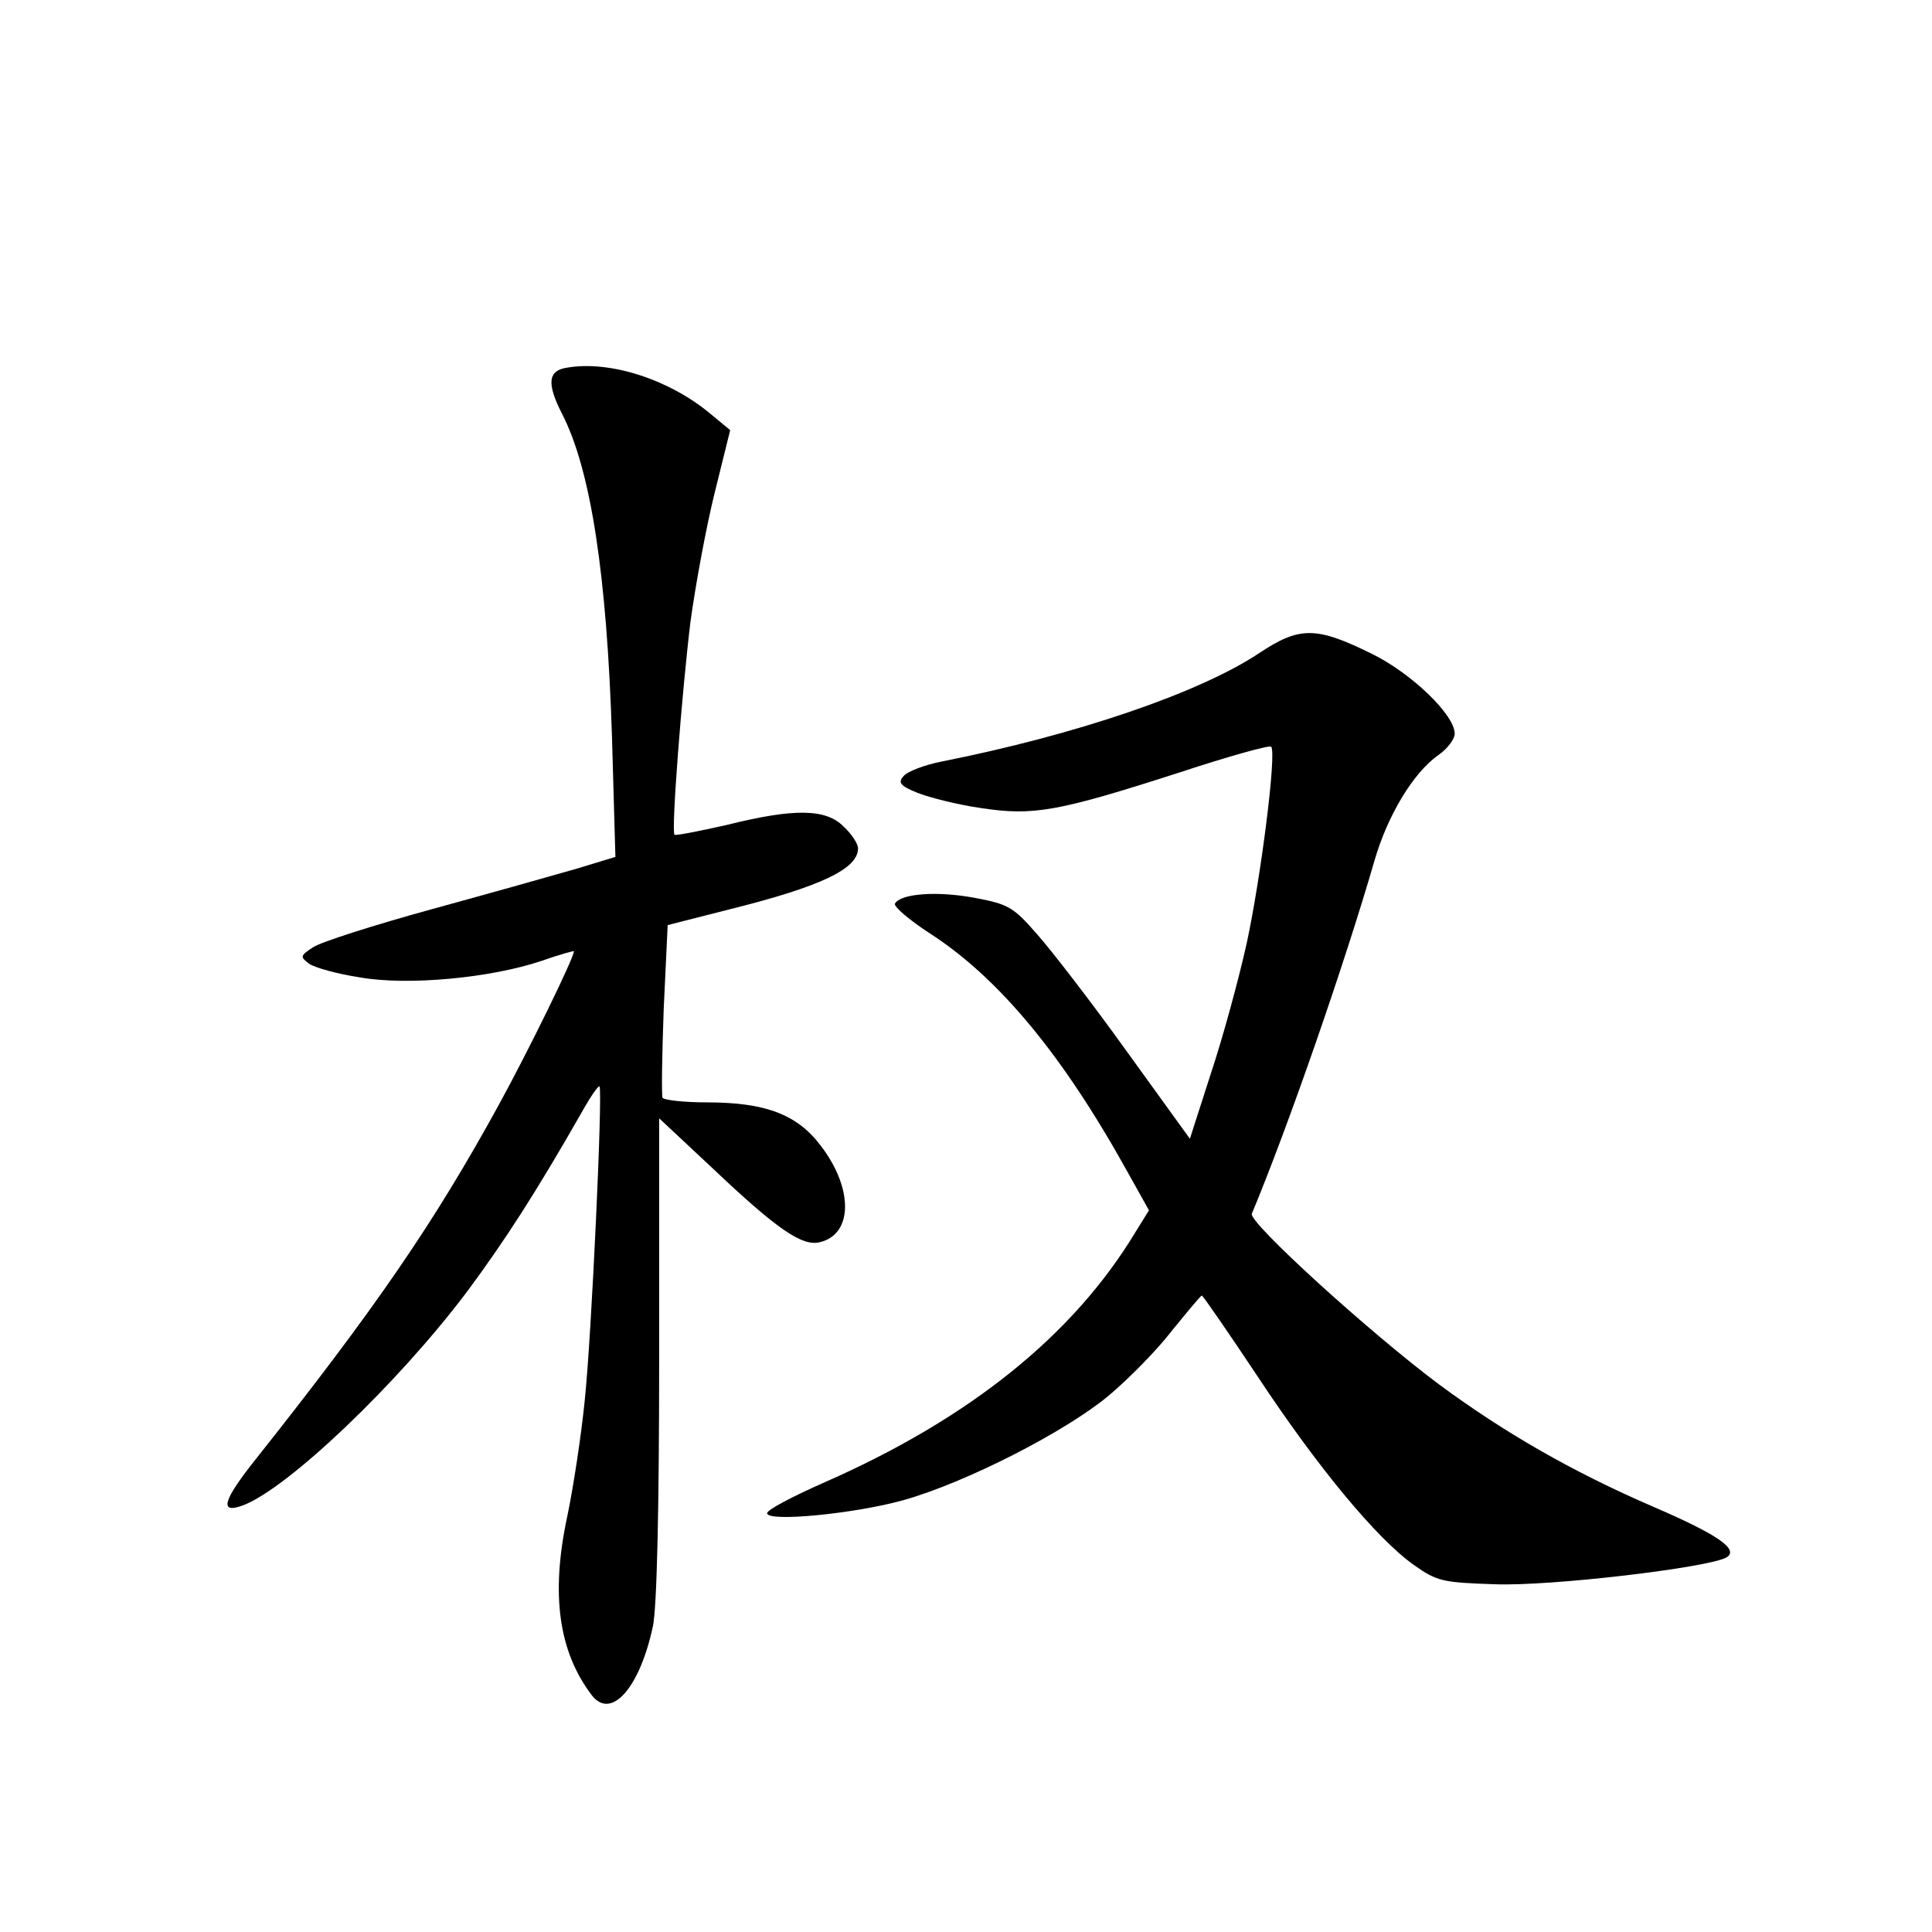 <?xml version="1.0" standalone="no"?>
<!DOCTYPE svg PUBLIC "-//W3C//DTD SVG 20010904//EN"
 "http://www.w3.org/TR/2001/REC-SVG-20010904/DTD/svg10.dtd">
<svg version="1.0" xmlns="http://www.w3.org/2000/svg"
 width="340pt" height="340pt" viewBox="0 0 340 340"
 preserveAspectRatio="xMidYMid meet">
<g transform="translate(0,340) scale(0.1,-0.1)"
fill="#000000" stroke="none">
<path d="M998 2753 c-34 -5 -36 -28 -9 -81 51 -99 79 -285 88 -569 l6 -211
-69 -21 c-38 -11 -152 -43 -254 -71 -102 -28 -196 -58 -209 -67 -23 -15 -23
-17 -7 -29 10 -7 50 -18 89 -24 85 -15 231 -1 320 29 31 11 57 18 57 17 0 -12
-81 -177 -132 -270 -114 -208 -217 -358 -428 -624 -58 -73 -65 -97 -22 -81 79
30 272 214 394 376 66 89 121 174 202 316 15 27 29 47 31 45 6 -6 -14 -440
-26 -553 -6 -60 -20 -153 -31 -205 -29 -136 -15 -237 44 -314 34 -43 84 14
107 122 7 34 11 201 11 473 l0 421 93 -87 c115 -109 159 -139 190 -131 58 14
59 94 2 169 -42 56 -98 77 -201 77 -40 0 -75 4 -78 8 -2 4 -1 74 2 156 l7 148
110 28 c160 40 225 71 225 107 0 8 -11 25 -25 38 -31 32 -87 33 -207 3 -49
-11 -90 -19 -91 -17 -6 7 13 250 28 374 9 66 28 169 43 229 l27 109 -35 29
c-72 60 -176 94 -252 81z"/>
<path d="M2215 2250 c-104 -69 -320 -143 -557 -190 -31 -6 -62 -18 -68 -26
-10 -11 -6 -17 24 -29 20 -8 70 -21 112 -27 92 -14 134 -7 351 63 85 28 157
48 160 45 10 -10 -18 -230 -43 -346 -14 -63 -42 -166 -63 -229 l-37 -115 -112
155 c-61 85 -132 177 -157 205 -41 47 -50 53 -110 64 -64 12 -129 8 -140 -10
-3 -5 25 -29 62 -53 122 -79 234 -215 347 -419 l38 -68 -23 -37 c-110 -183
-293 -330 -551 -443 -54 -24 -98 -47 -98 -53 0 -16 154 -1 240 23 110 31 284
120 360 183 36 30 87 82 113 116 27 33 50 61 52 61 2 0 46 -64 98 -142 105
-159 209 -285 275 -332 41 -29 51 -31 142 -34 97 -4 375 29 408 47 24 14 -16
41 -130 90 -141 61 -261 130 -376 215 -123 92 -335 285 -329 300 65 156 164
442 216 622 23 79 68 154 112 185 16 11 29 28 29 38 0 33 -76 106 -145 140
-99 49 -128 49 -200 1z"/>
</g>
</svg>
